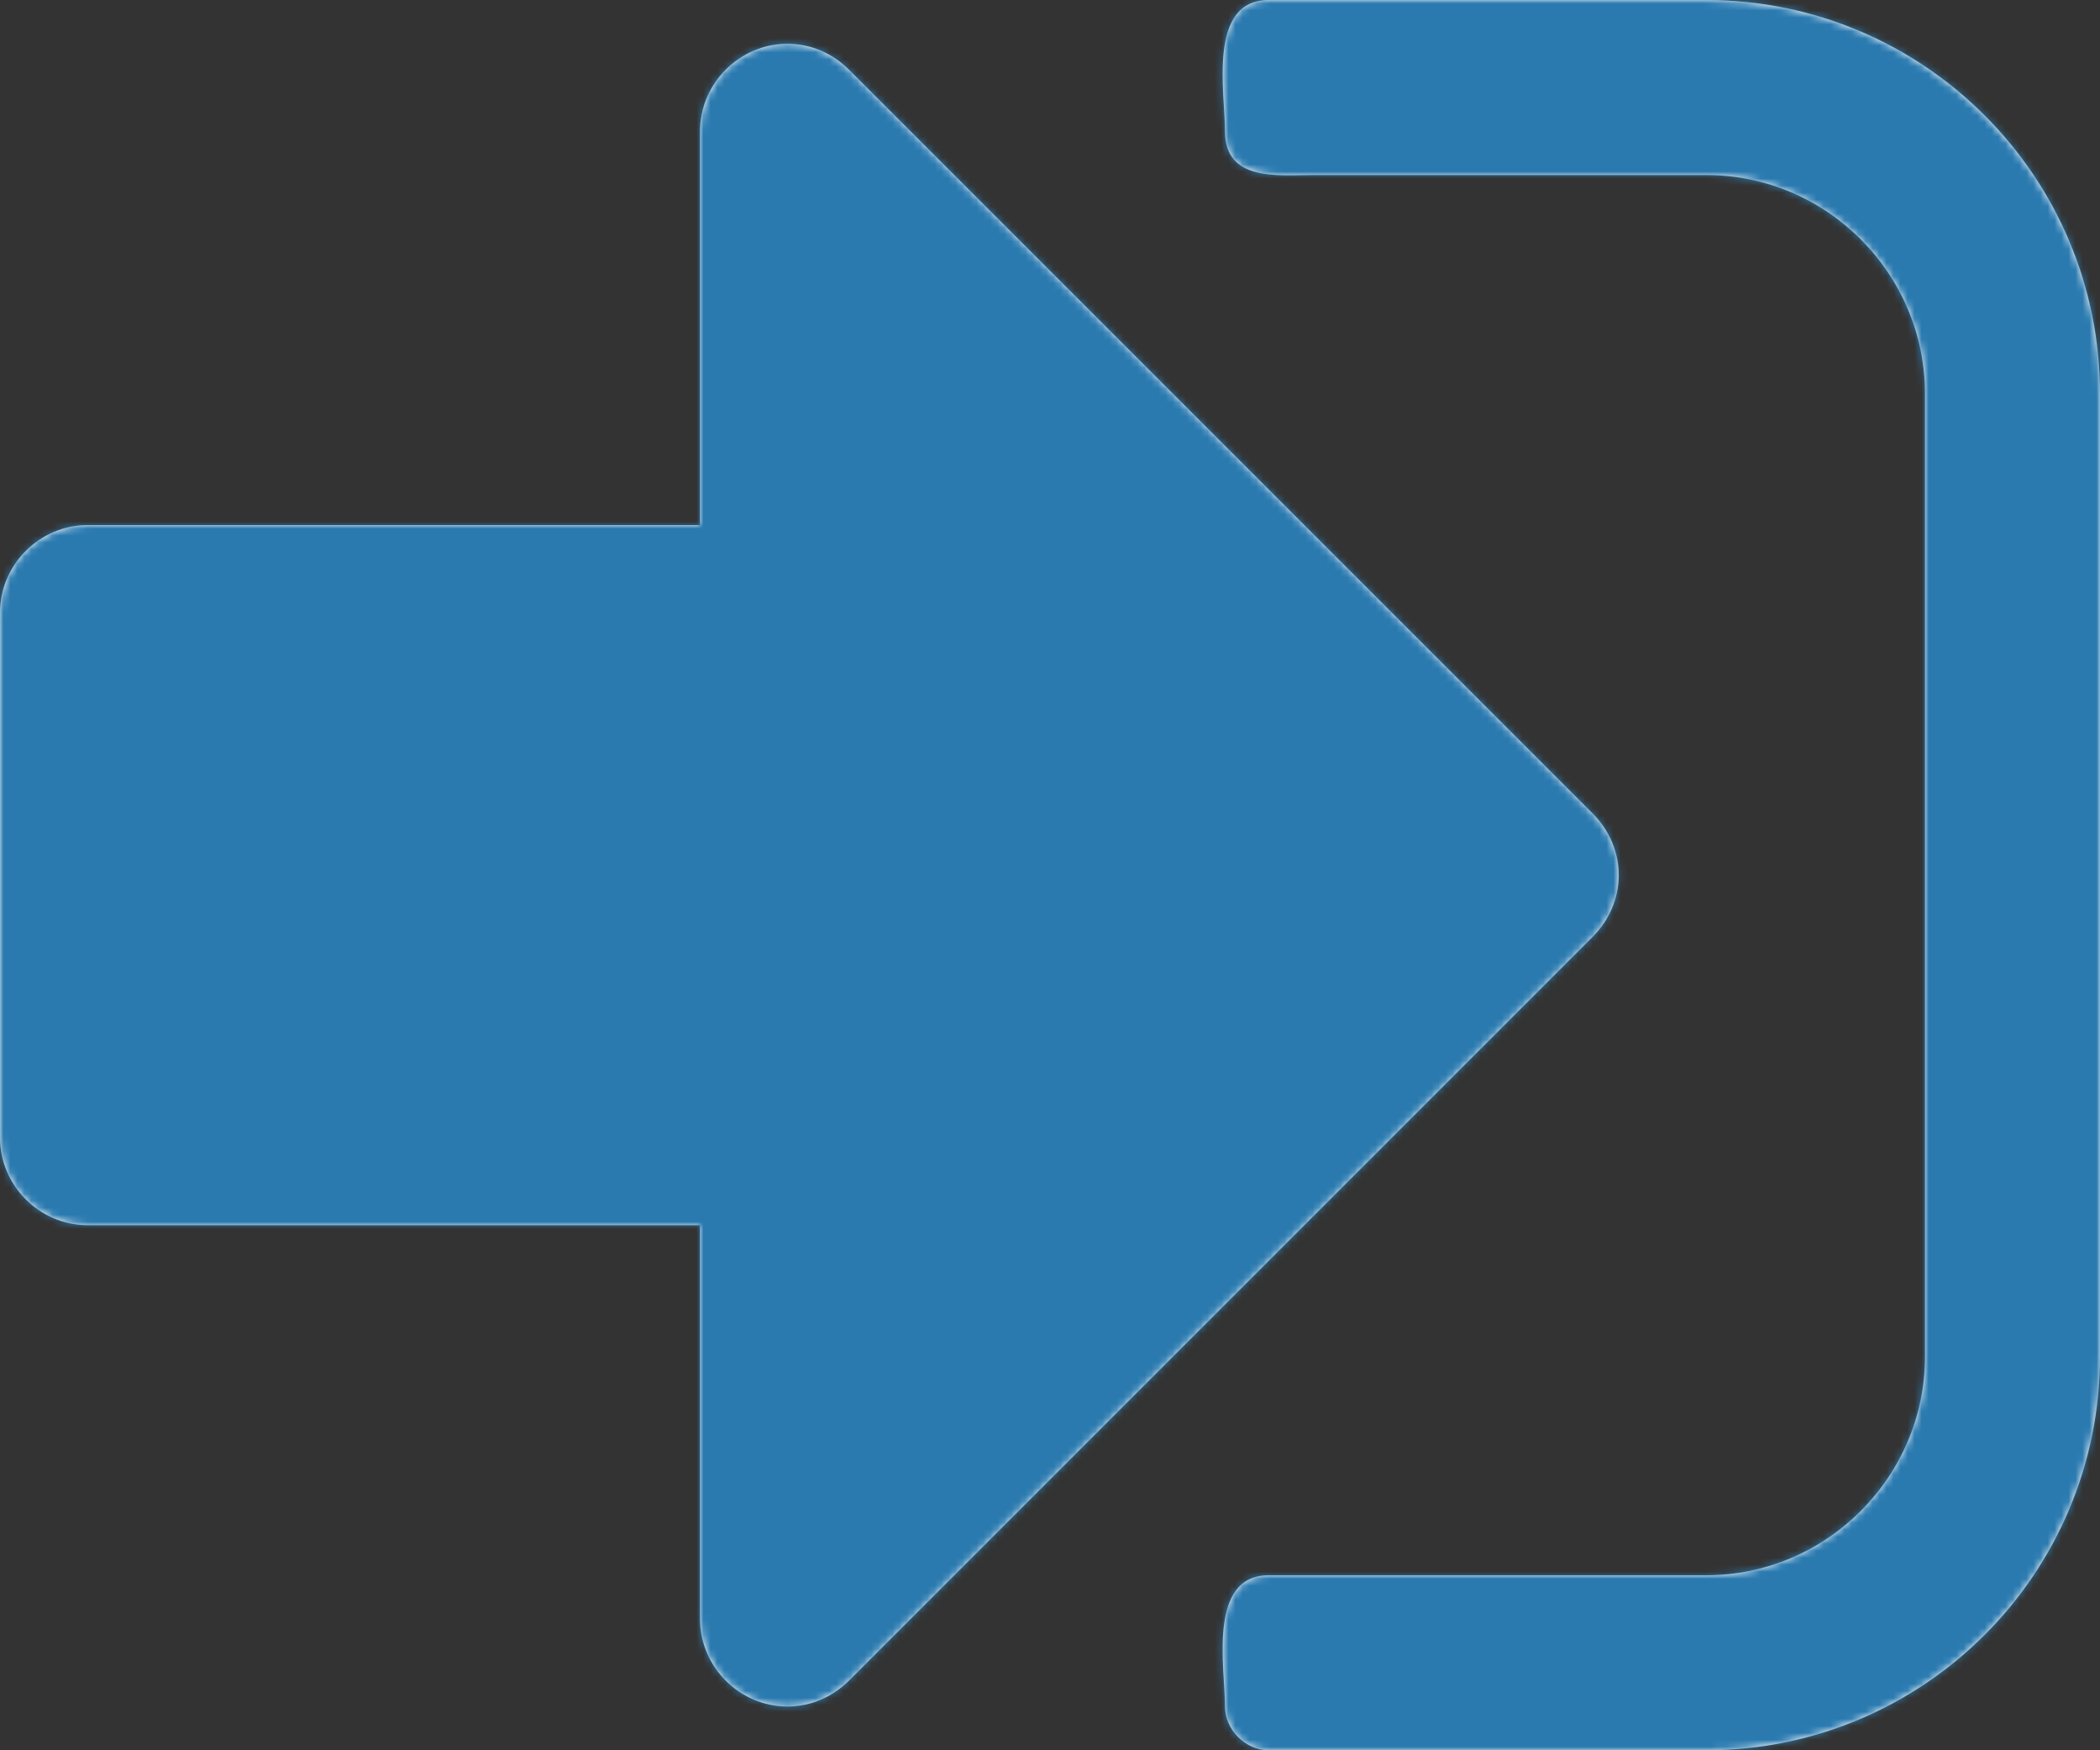 <svg width="300" height="250" xmlns="http://www.w3.org/2000/svg" xmlns:xlink="http://www.w3.org/1999/xlink"><rect width="100%" height="100%" fill="#333333" stroke="none"/><title>Icons/Move In</title><defs><path d="M231.25 150c0 3.32-1.367 6.445-3.71 8.79L121.29 265.04c-2.345 2.343-5.47 3.71-8.79 3.71-6.836 0-12.5-5.664-12.5-12.5V200H12.5C5.664 200 0 194.336 0 187.5v-75c0-6.836 5.664-12.5 12.5-12.5H100V43.75c0-6.836 5.664-12.5 12.5-12.5 3.32 0 6.445 1.367 8.79 3.71l106.25 106.25c2.343 2.345 3.71 5.47 3.71 8.79zM300 81.25v137.5c0 31.055-25.195 56.25-56.25 56.25h-62.5c-3.32 0-6.25-2.93-6.25-6.25 0-5.469-2.54-18.75 6.25-18.75h62.5c17.188 0 31.25-14.063 31.25-31.25V81.25C275 64.062 260.937 50 243.75 50H187.5c-4.883 0-12.5.977-12.5-6.25 0-5.469-2.54-18.75 6.25-18.75h62.5C274.805 25 300 50.195 300 81.25z" id="a"/></defs><g transform="translate(0 -25)" fill="none" fill-rule="evenodd"><mask id="b" fill="#fff"><use xlink:href="#a"/></mask><use fill="#FFF" xlink:href="#a"/><path d="M0 0h300v300H0z" mask="url(#b)" fill="#2A7AB0"/></g></svg>